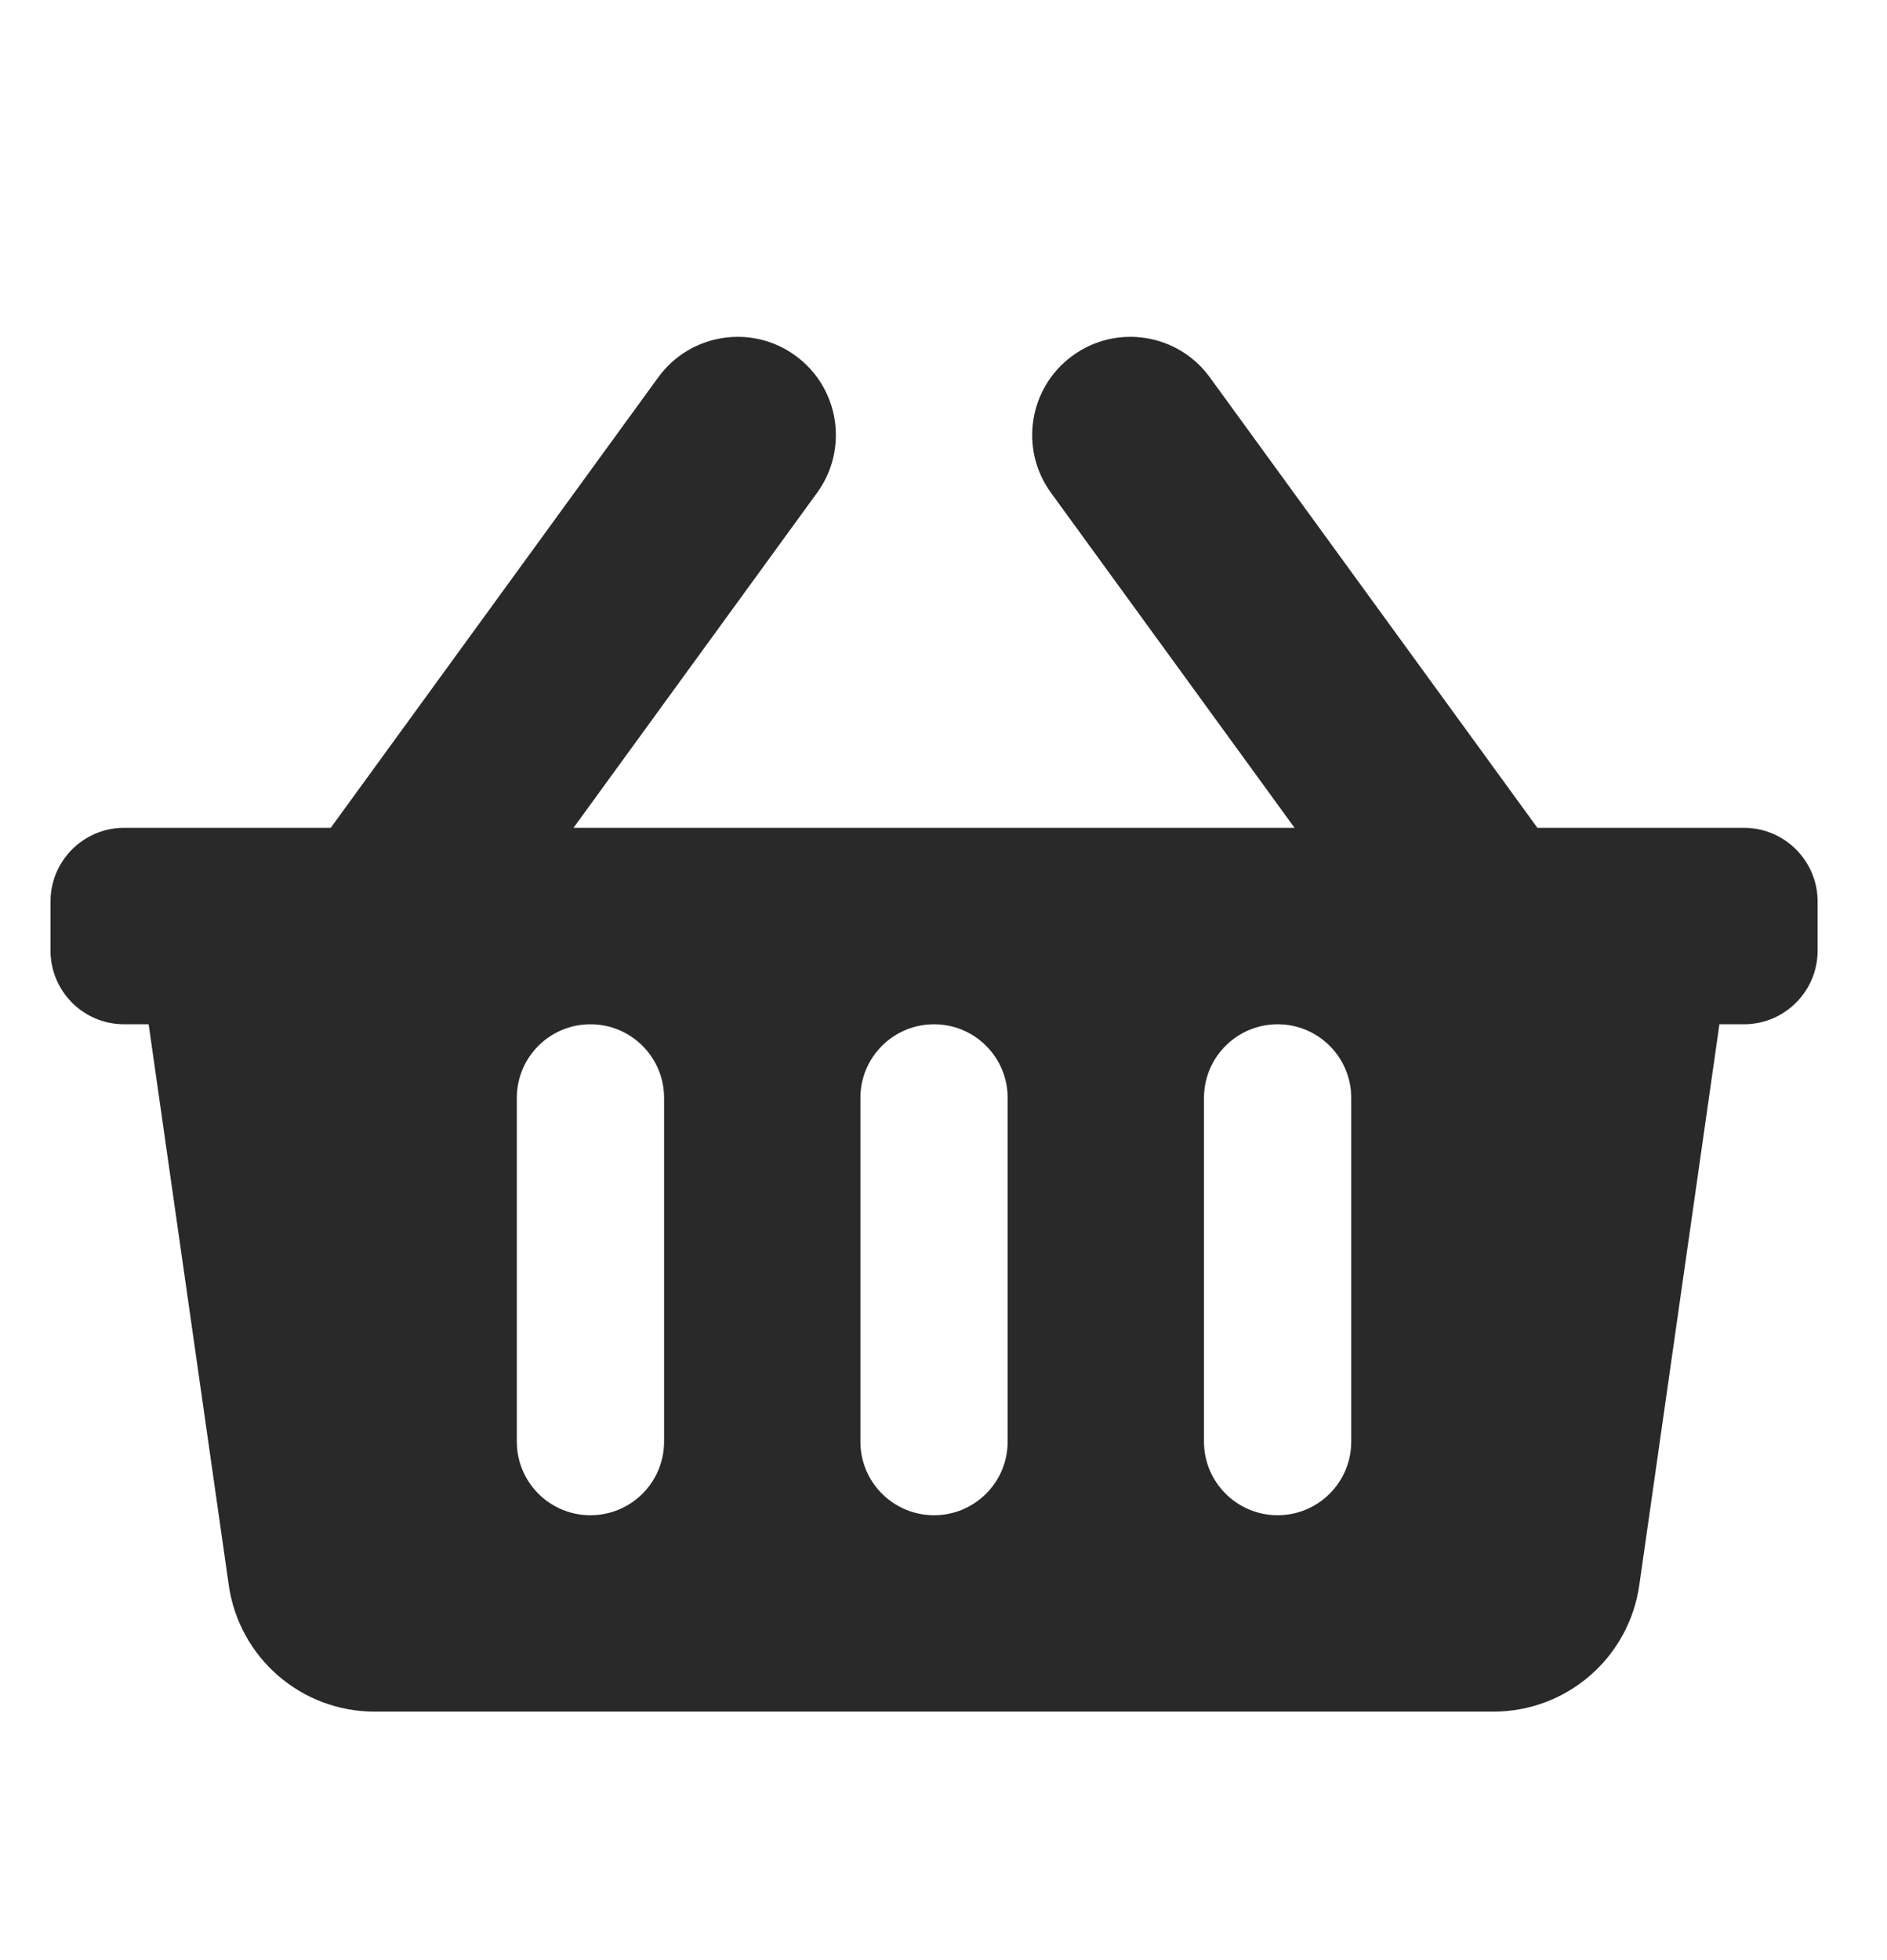 <svg width="26" height="27" viewBox="0 0 26 27" fill="none" xmlns="http://www.w3.org/2000/svg">
<path d="M25.044 12.418V13.094C25.044 13.655 24.589 14.109 24.029 14.109H23.691L22.587 21.835C22.444 22.835 21.588 23.577 20.578 23.577H5.161C4.151 23.577 3.295 22.835 3.152 21.835L2.048 14.109H1.71C1.15 14.109 0.696 13.655 0.696 13.094V12.418C0.696 11.858 1.15 11.403 1.71 11.403H4.557L9.07 5.197C9.51 4.593 10.356 4.459 10.96 4.899C11.564 5.338 11.698 6.184 11.258 6.788L7.902 11.403H17.837L14.481 6.788C14.041 6.184 14.175 5.338 14.779 4.899C15.383 4.459 16.23 4.593 16.669 5.197L21.183 11.403H24.029C24.589 11.403 25.044 11.858 25.044 12.418ZM13.884 19.858V15.123C13.884 14.563 13.43 14.109 12.87 14.109C12.309 14.109 11.855 14.563 11.855 15.123V19.858C11.855 20.418 12.309 20.872 12.87 20.872C13.43 20.872 13.884 20.418 13.884 19.858ZM18.618 19.858V15.123C18.618 14.563 18.164 14.109 17.604 14.109C17.044 14.109 16.589 14.563 16.589 15.123V19.858C16.589 20.418 17.044 20.872 17.604 20.872C18.164 20.872 18.618 20.418 18.618 19.858ZM9.15 19.858V15.123C9.15 14.563 8.696 14.109 8.135 14.109C7.575 14.109 7.121 14.563 7.121 15.123V19.858C7.121 20.418 7.575 20.872 8.135 20.872C8.696 20.872 9.15 20.418 9.15 19.858Z" fill="#292929"/>
</svg>
